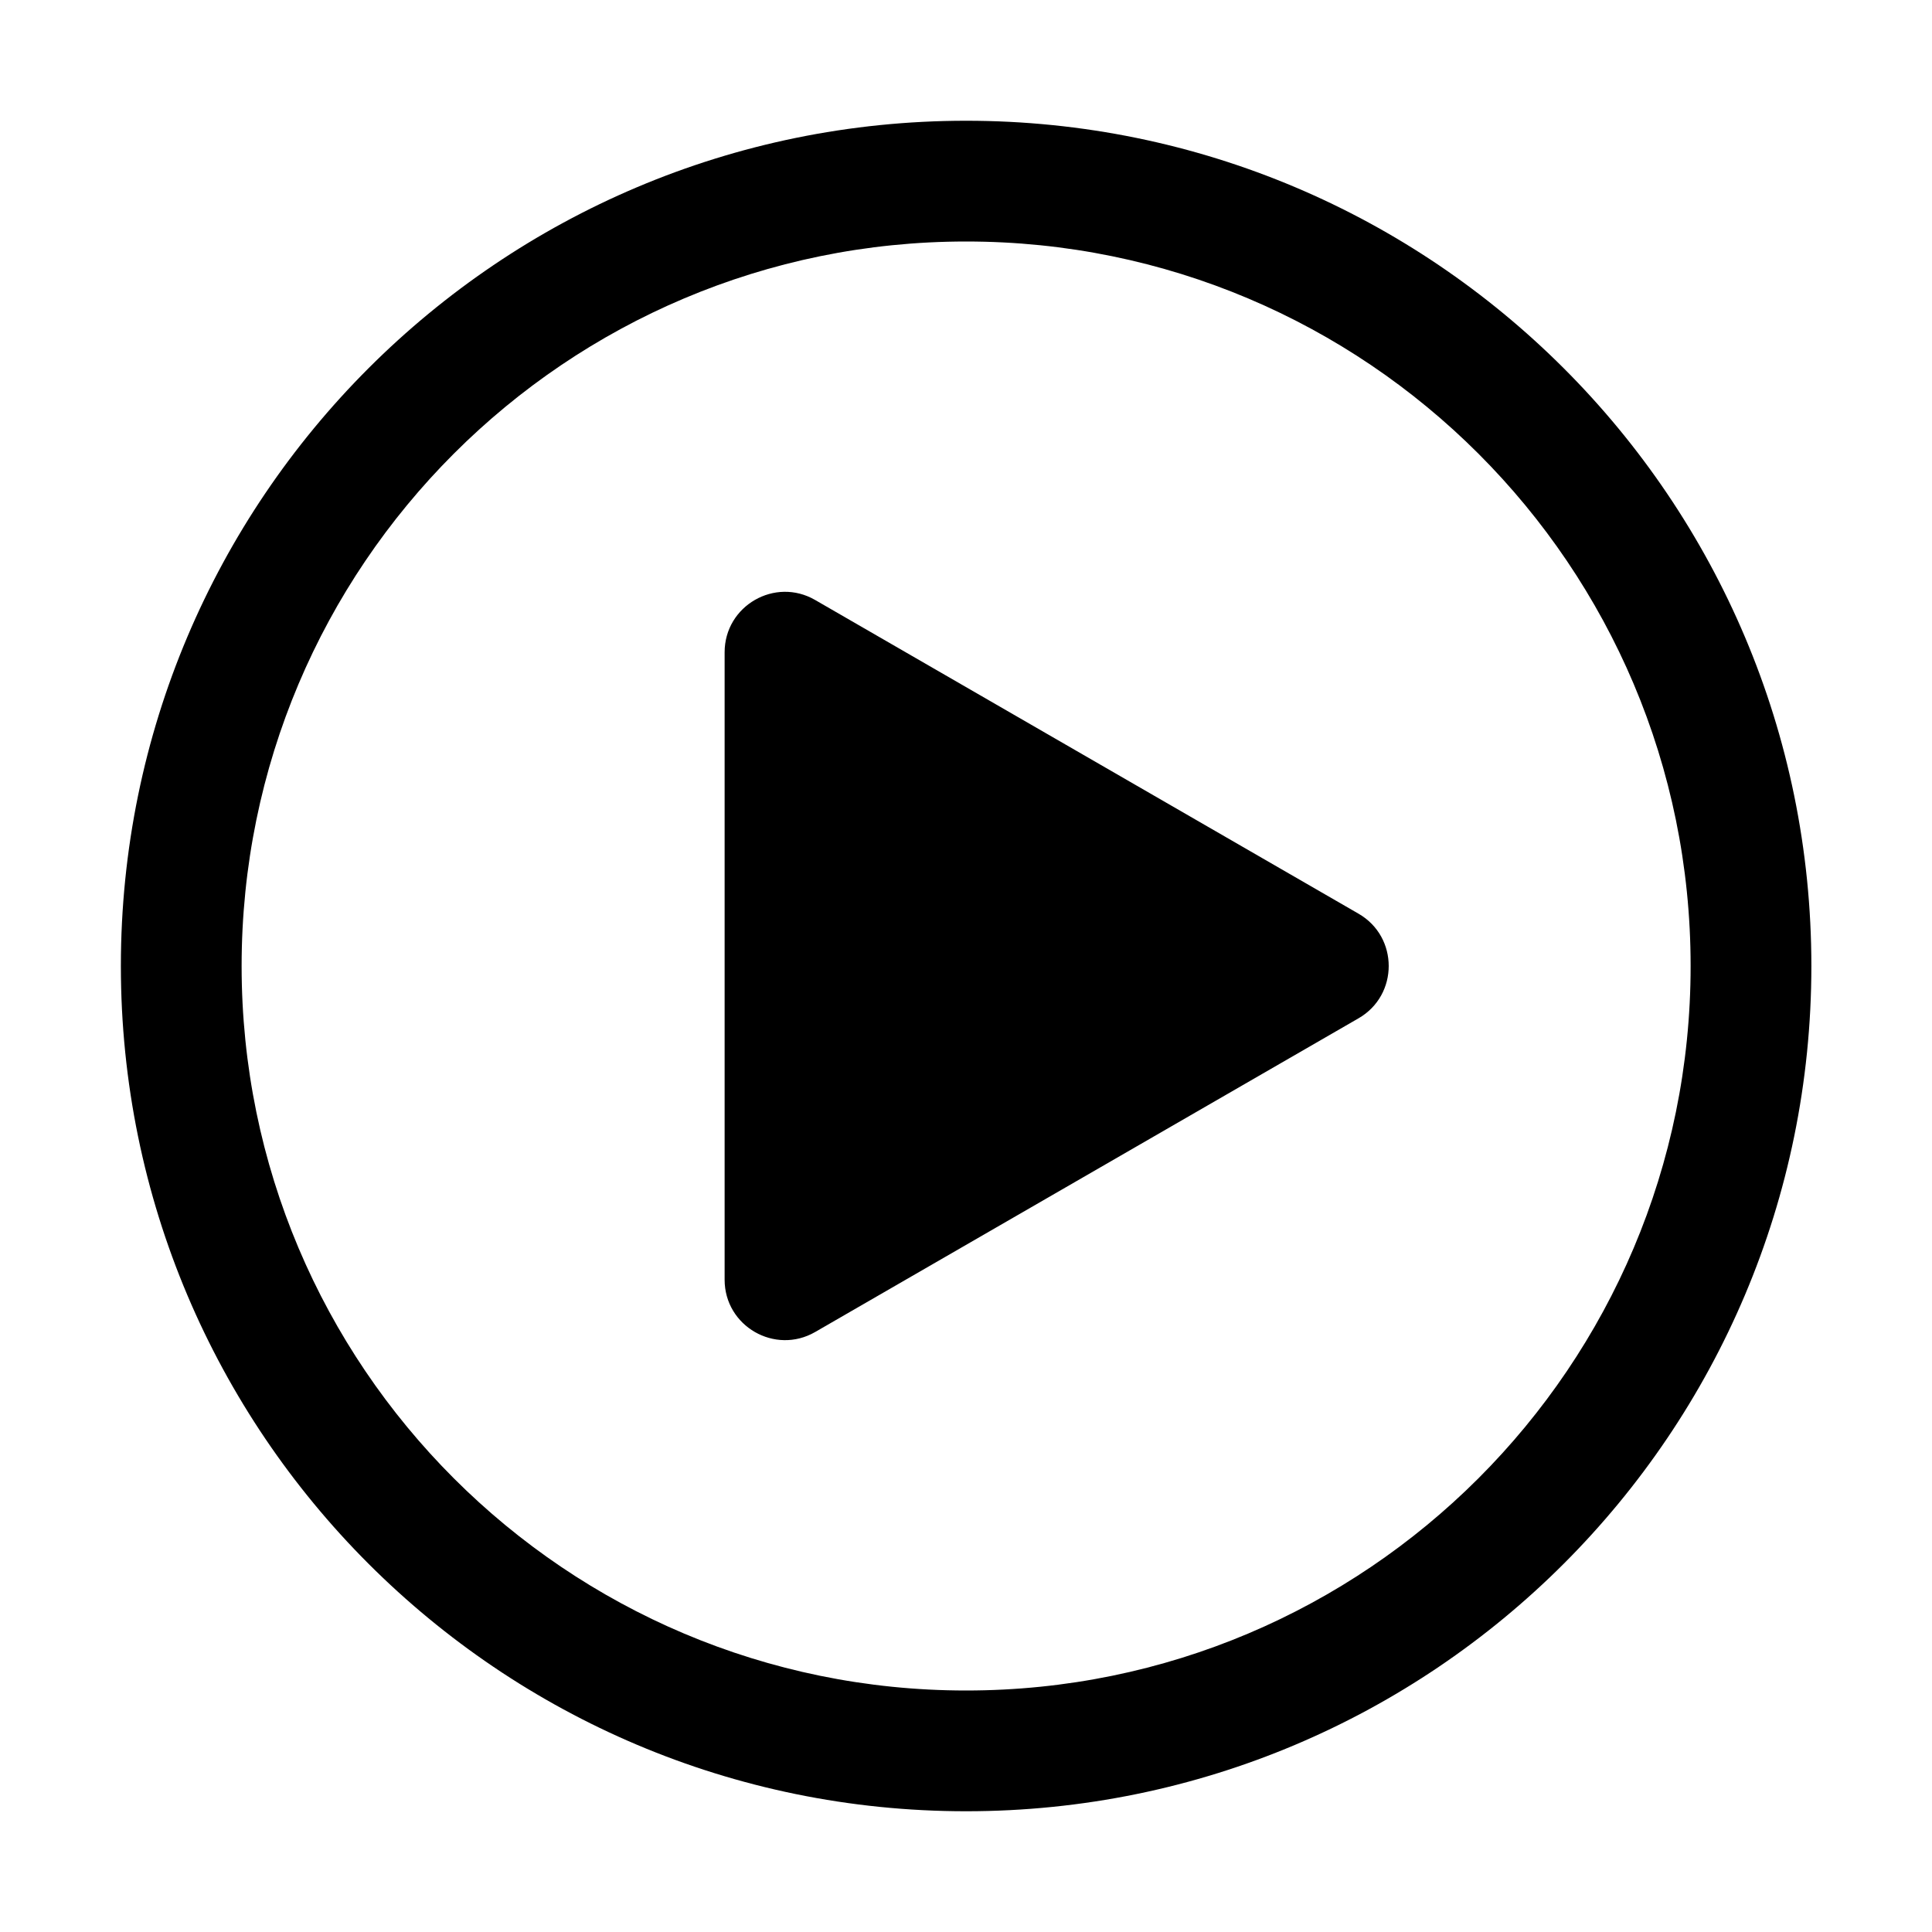 <svg width="16" height="16" viewBox="0 0 16 16" fill="none" xmlns="http://www.w3.org/2000/svg">
<g id="play">
<path id="Union" fill-rule="evenodd" clip-rule="evenodd" d="M2.001 8C2.001 4.686 4.687 2 8.001 2C11.315 2 14.001 4.686 14.001 8C14.001 11.314 11.315 14 8.001 14C4.687 14 2.001 11.314 2.001 8ZM8.001 1C4.135 1 1.001 4.134 1.001 8C1.001 11.866 4.135 15 8.001 15C11.867 15 15.001 11.866 15.001 8C15.001 4.134 11.867 1 8.001 1ZM6.751 11.031L11.251 8.433C11.584 8.241 11.584 7.759 11.251 7.567L6.751 4.969C6.418 4.776 6.001 5.017 6.001 5.402L6.001 10.598C6.001 10.983 6.418 11.223 6.751 11.031Z" fill="black"/>
</g>
</svg>
